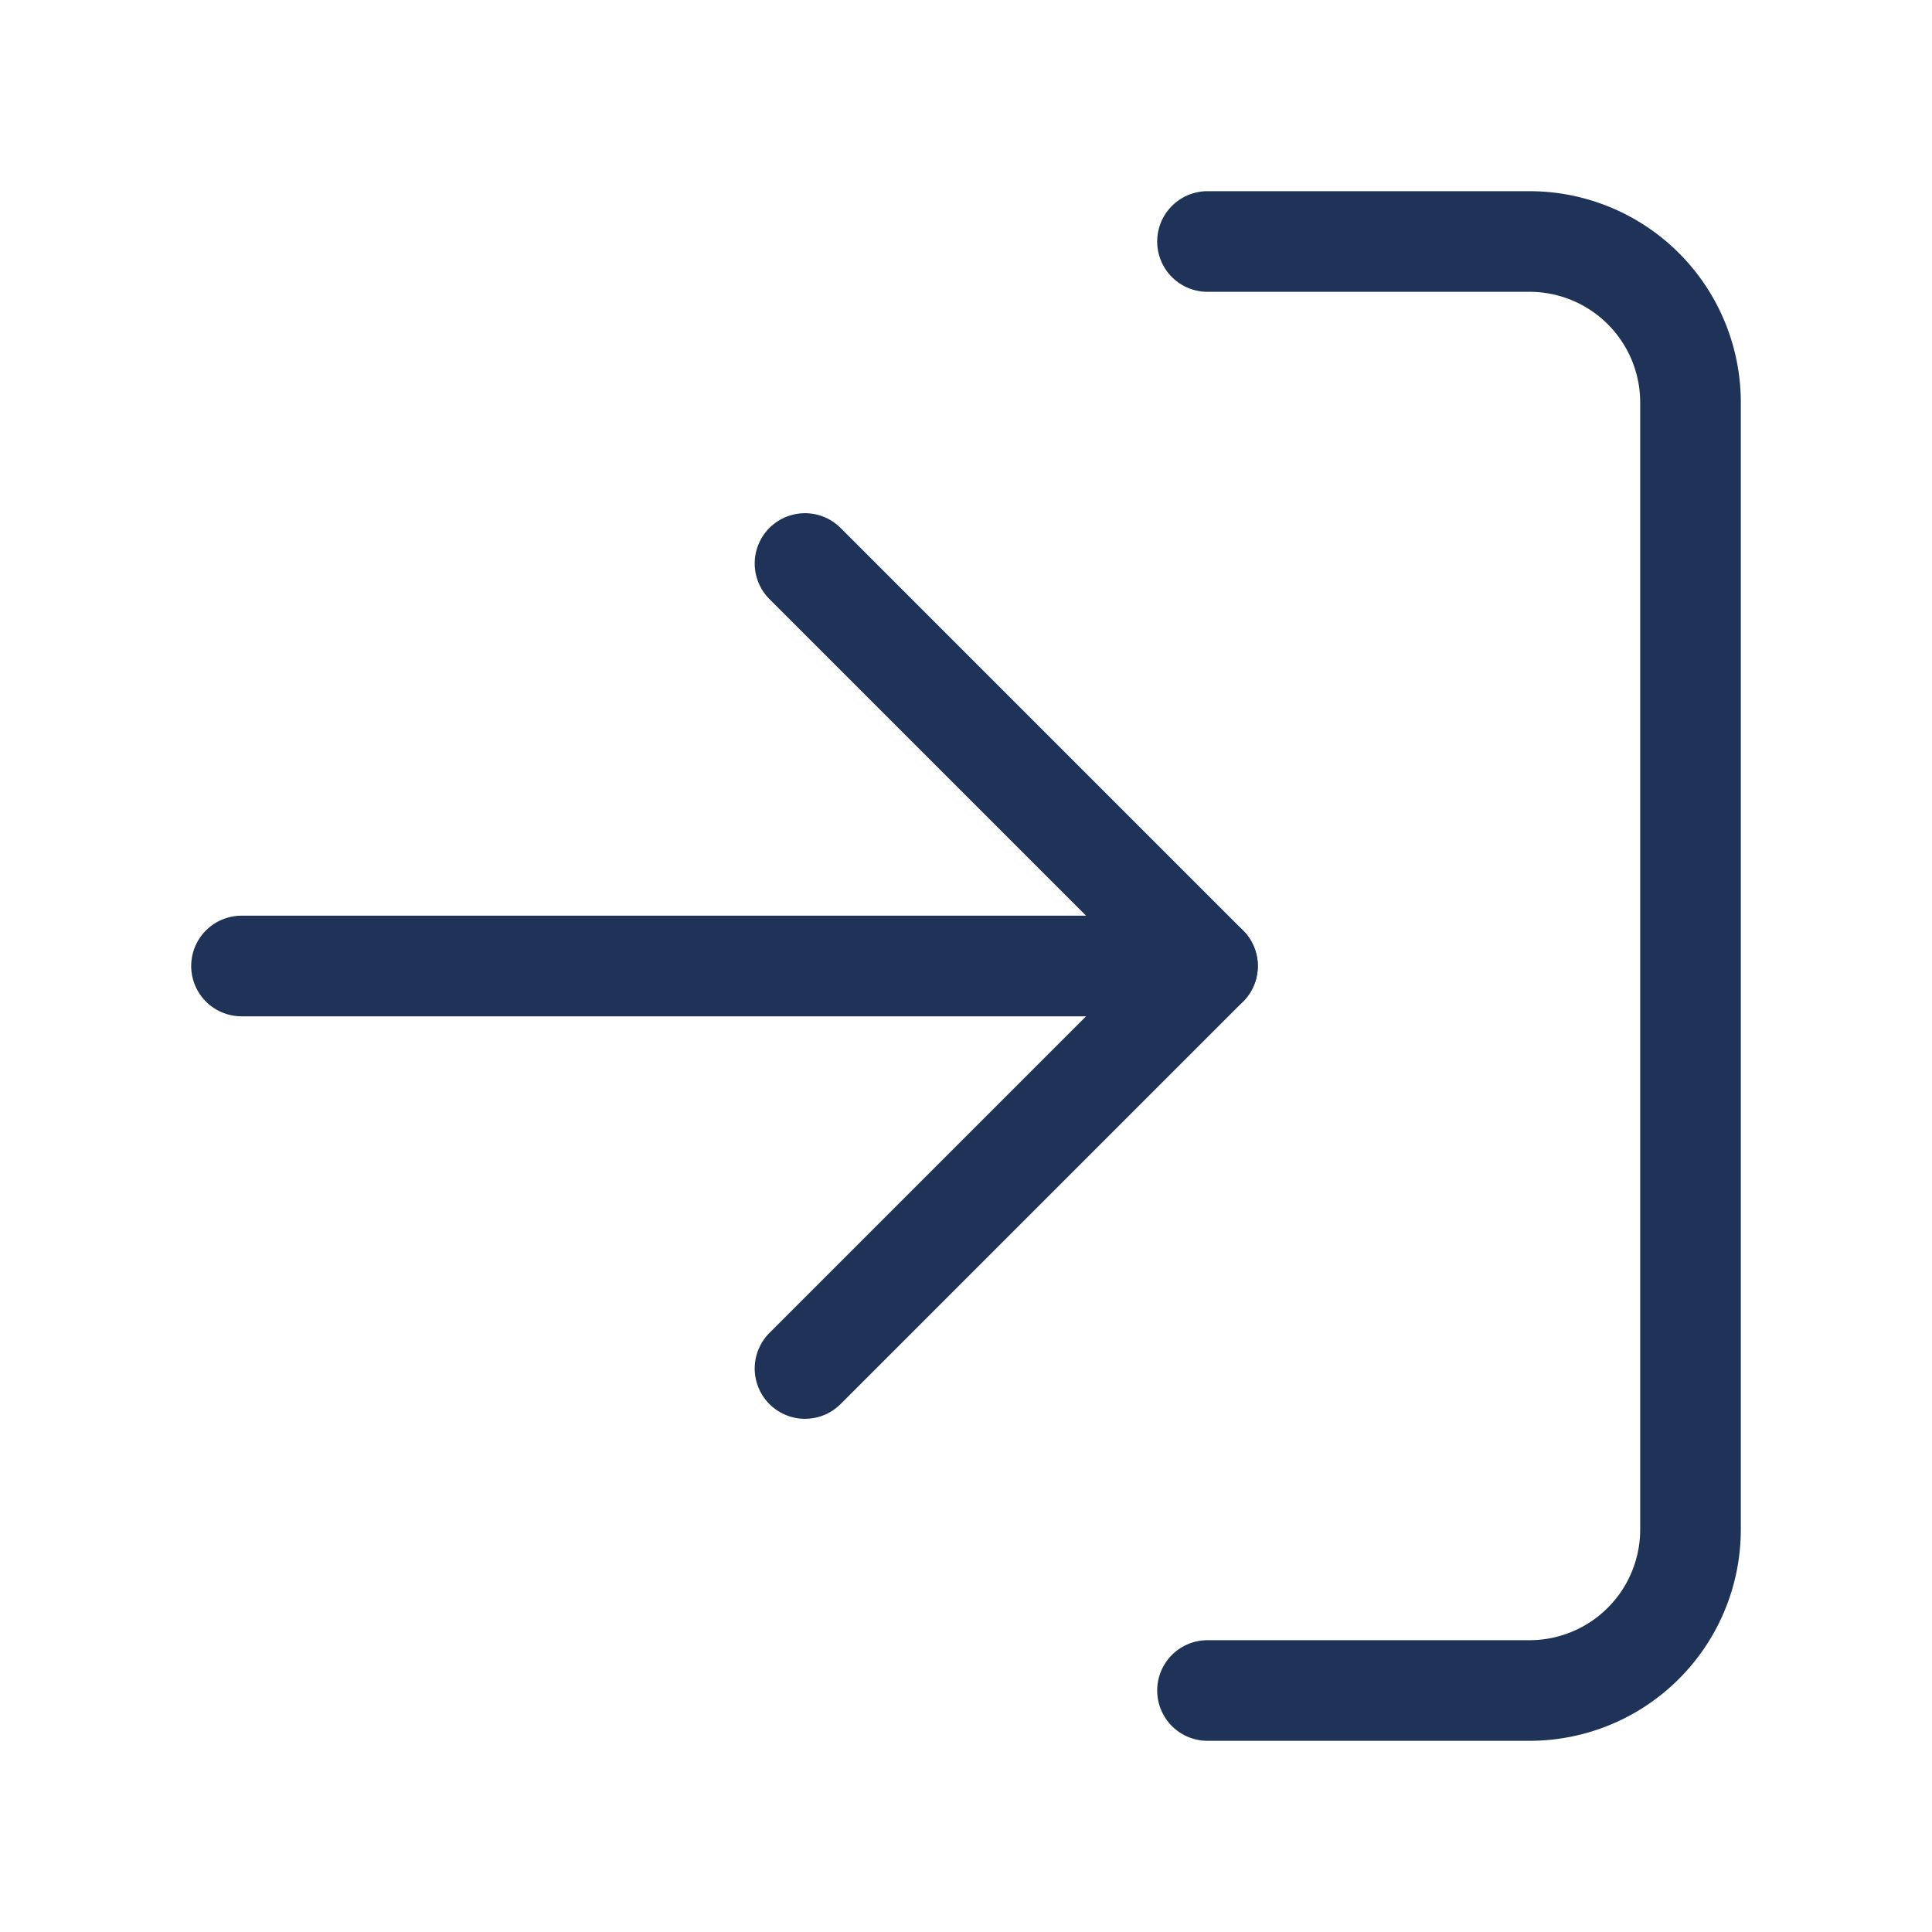 <svg xmlns="http://www.w3.org/2000/svg" width="20" height="20" viewBox="0 0 24 24" fill="none" stroke="#1E3357" stroke-width="1.25" stroke-linecap="round" stroke-linejoin="round"><path d="M15 3h4a2 2 0 0 1 2 2v14a2 2 0 0 1-2 2h-4"></path><polyline points="10 17 15 12 10 7"></polyline><line x1="15" y1="12" x2="3" y2="12"></line></svg>